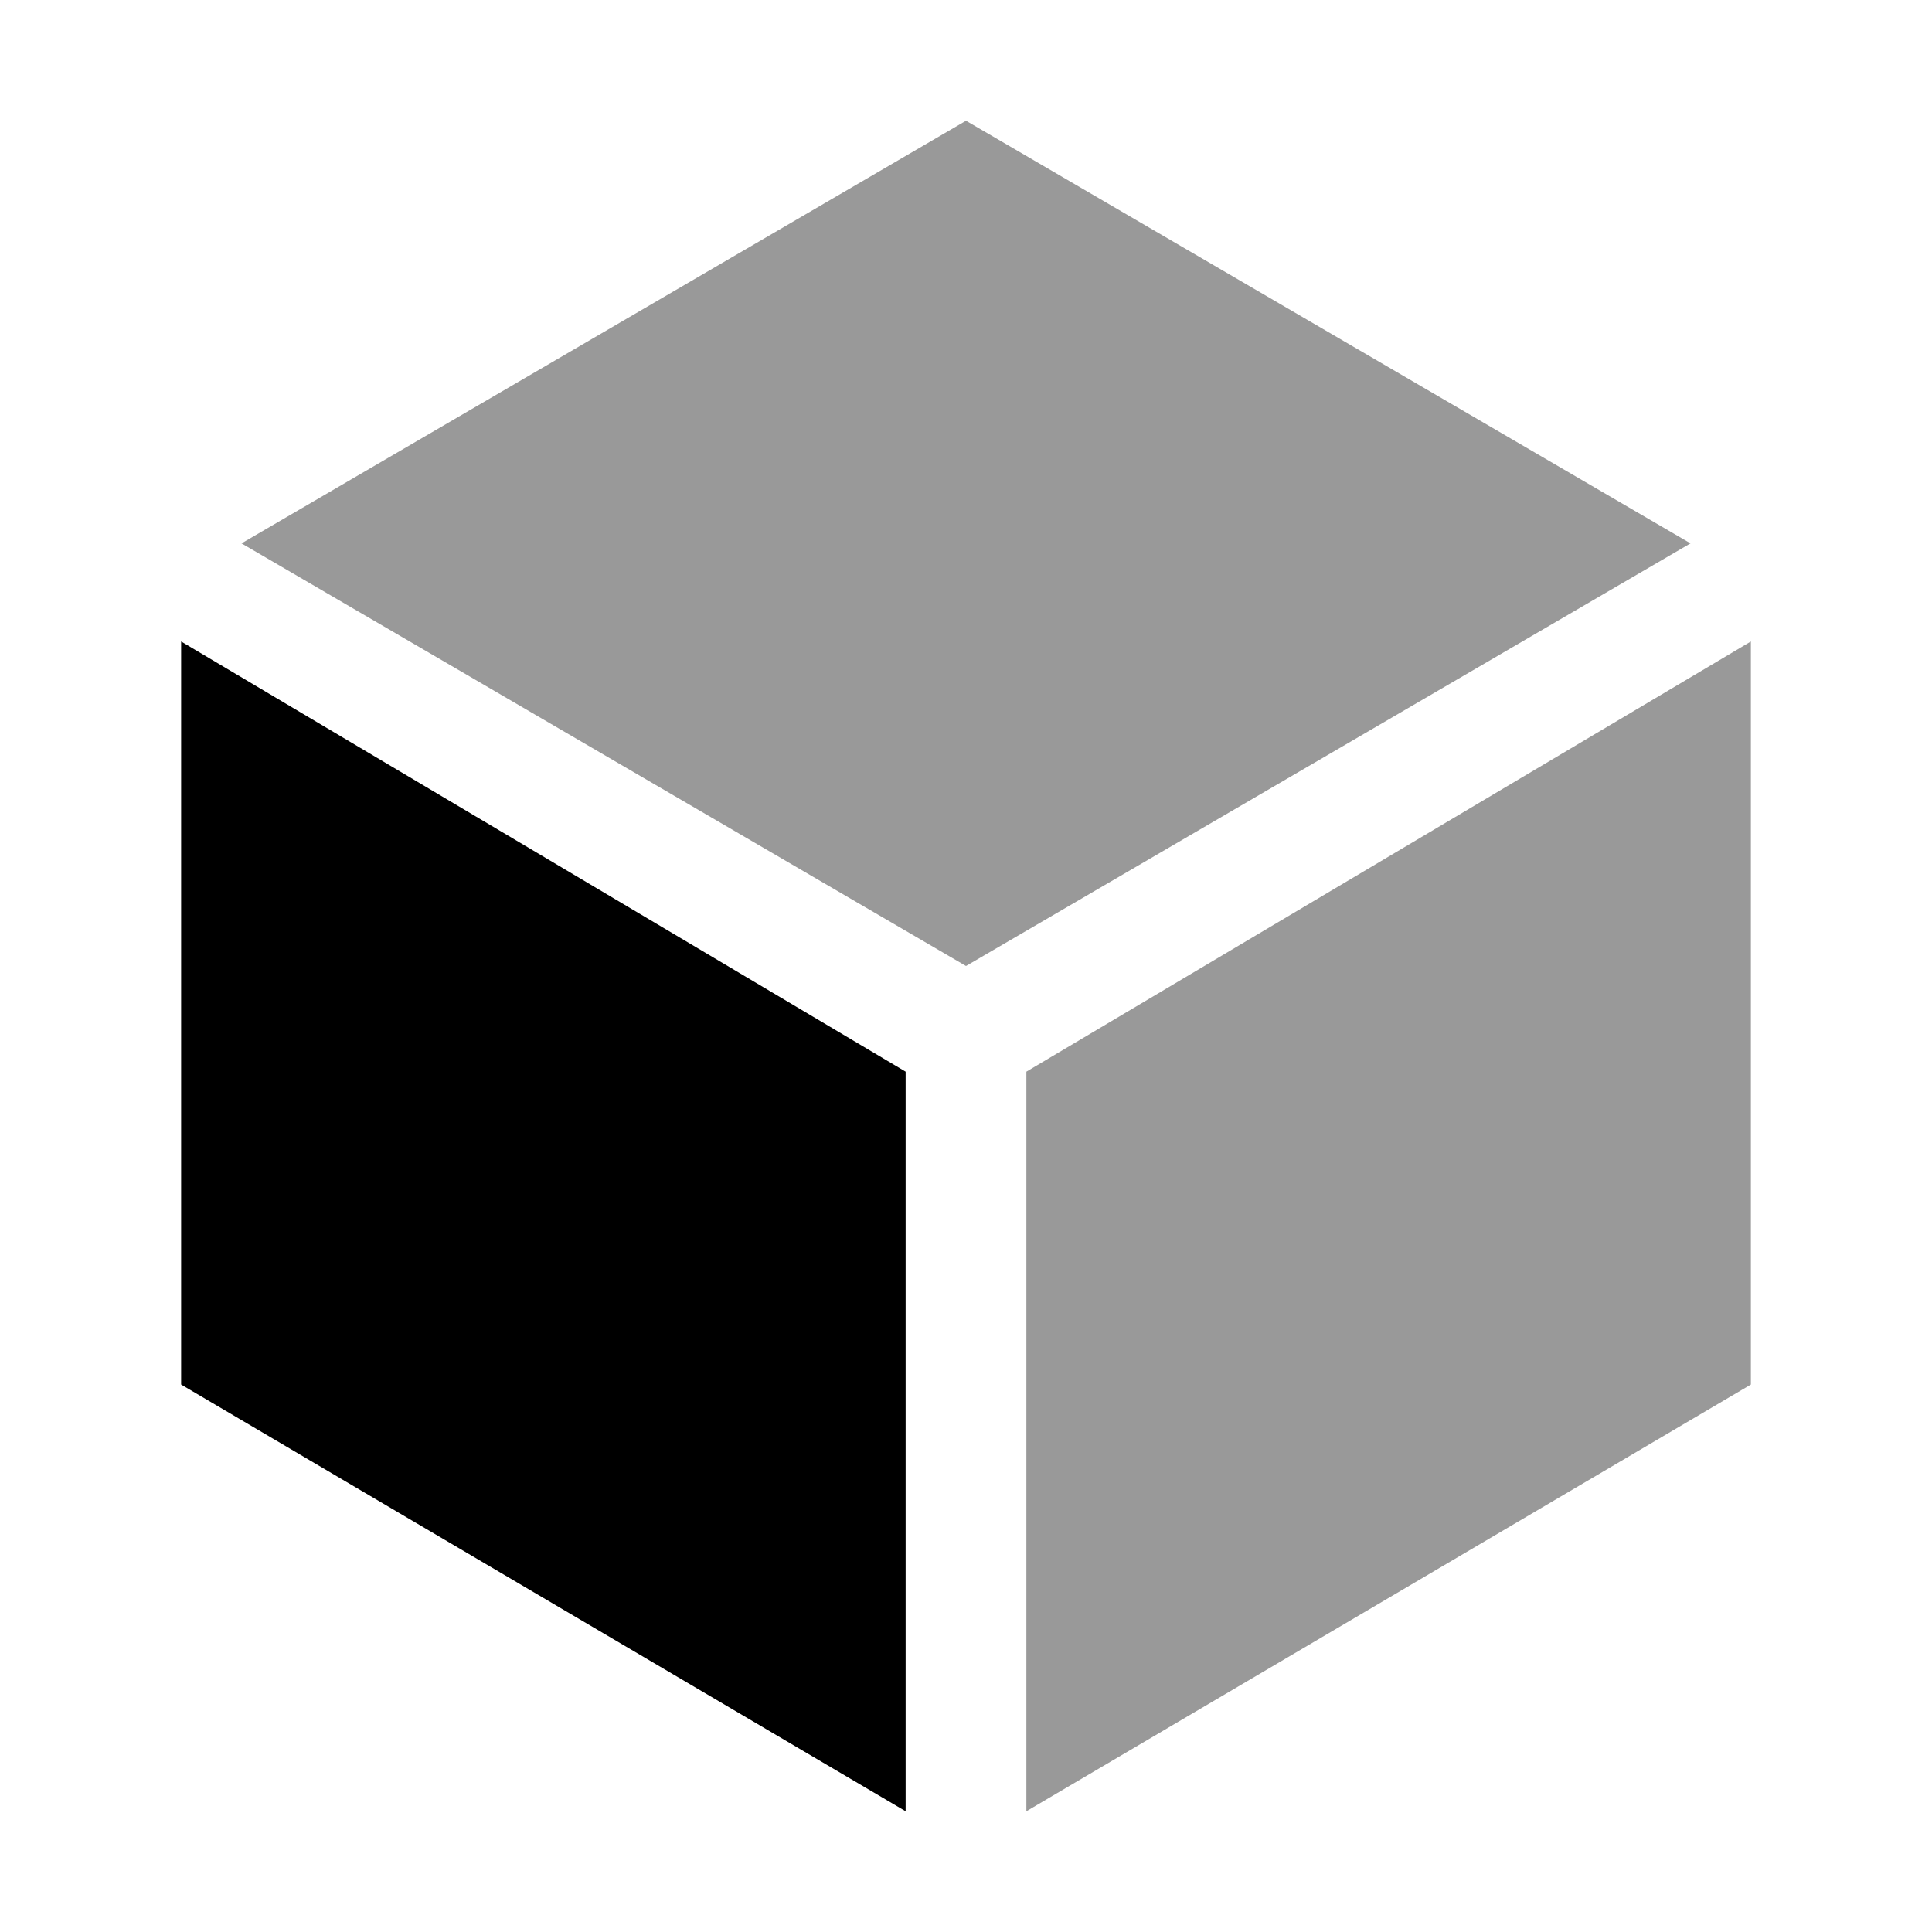 <?xml version="1.0" ?>
<svg height="512" viewBox="0 0 512 512" width="512" xmlns="http://www.w3.org/2000/svg">
    <polygon style="fill:rgba(0,0,0,1.0)" points="48 170 48 366.92 240 480 240 284 48 170"/>
    <path style="fill:rgba(0,0,0,0.4)" d="M272,480,464,366.92V170L272,284ZM448,357.64h0Z"/>
    <polygon style="fill:rgba(0,0,0,0.4)" points="448 144 256 32 64 144 256 256 448 144"/>
</svg>